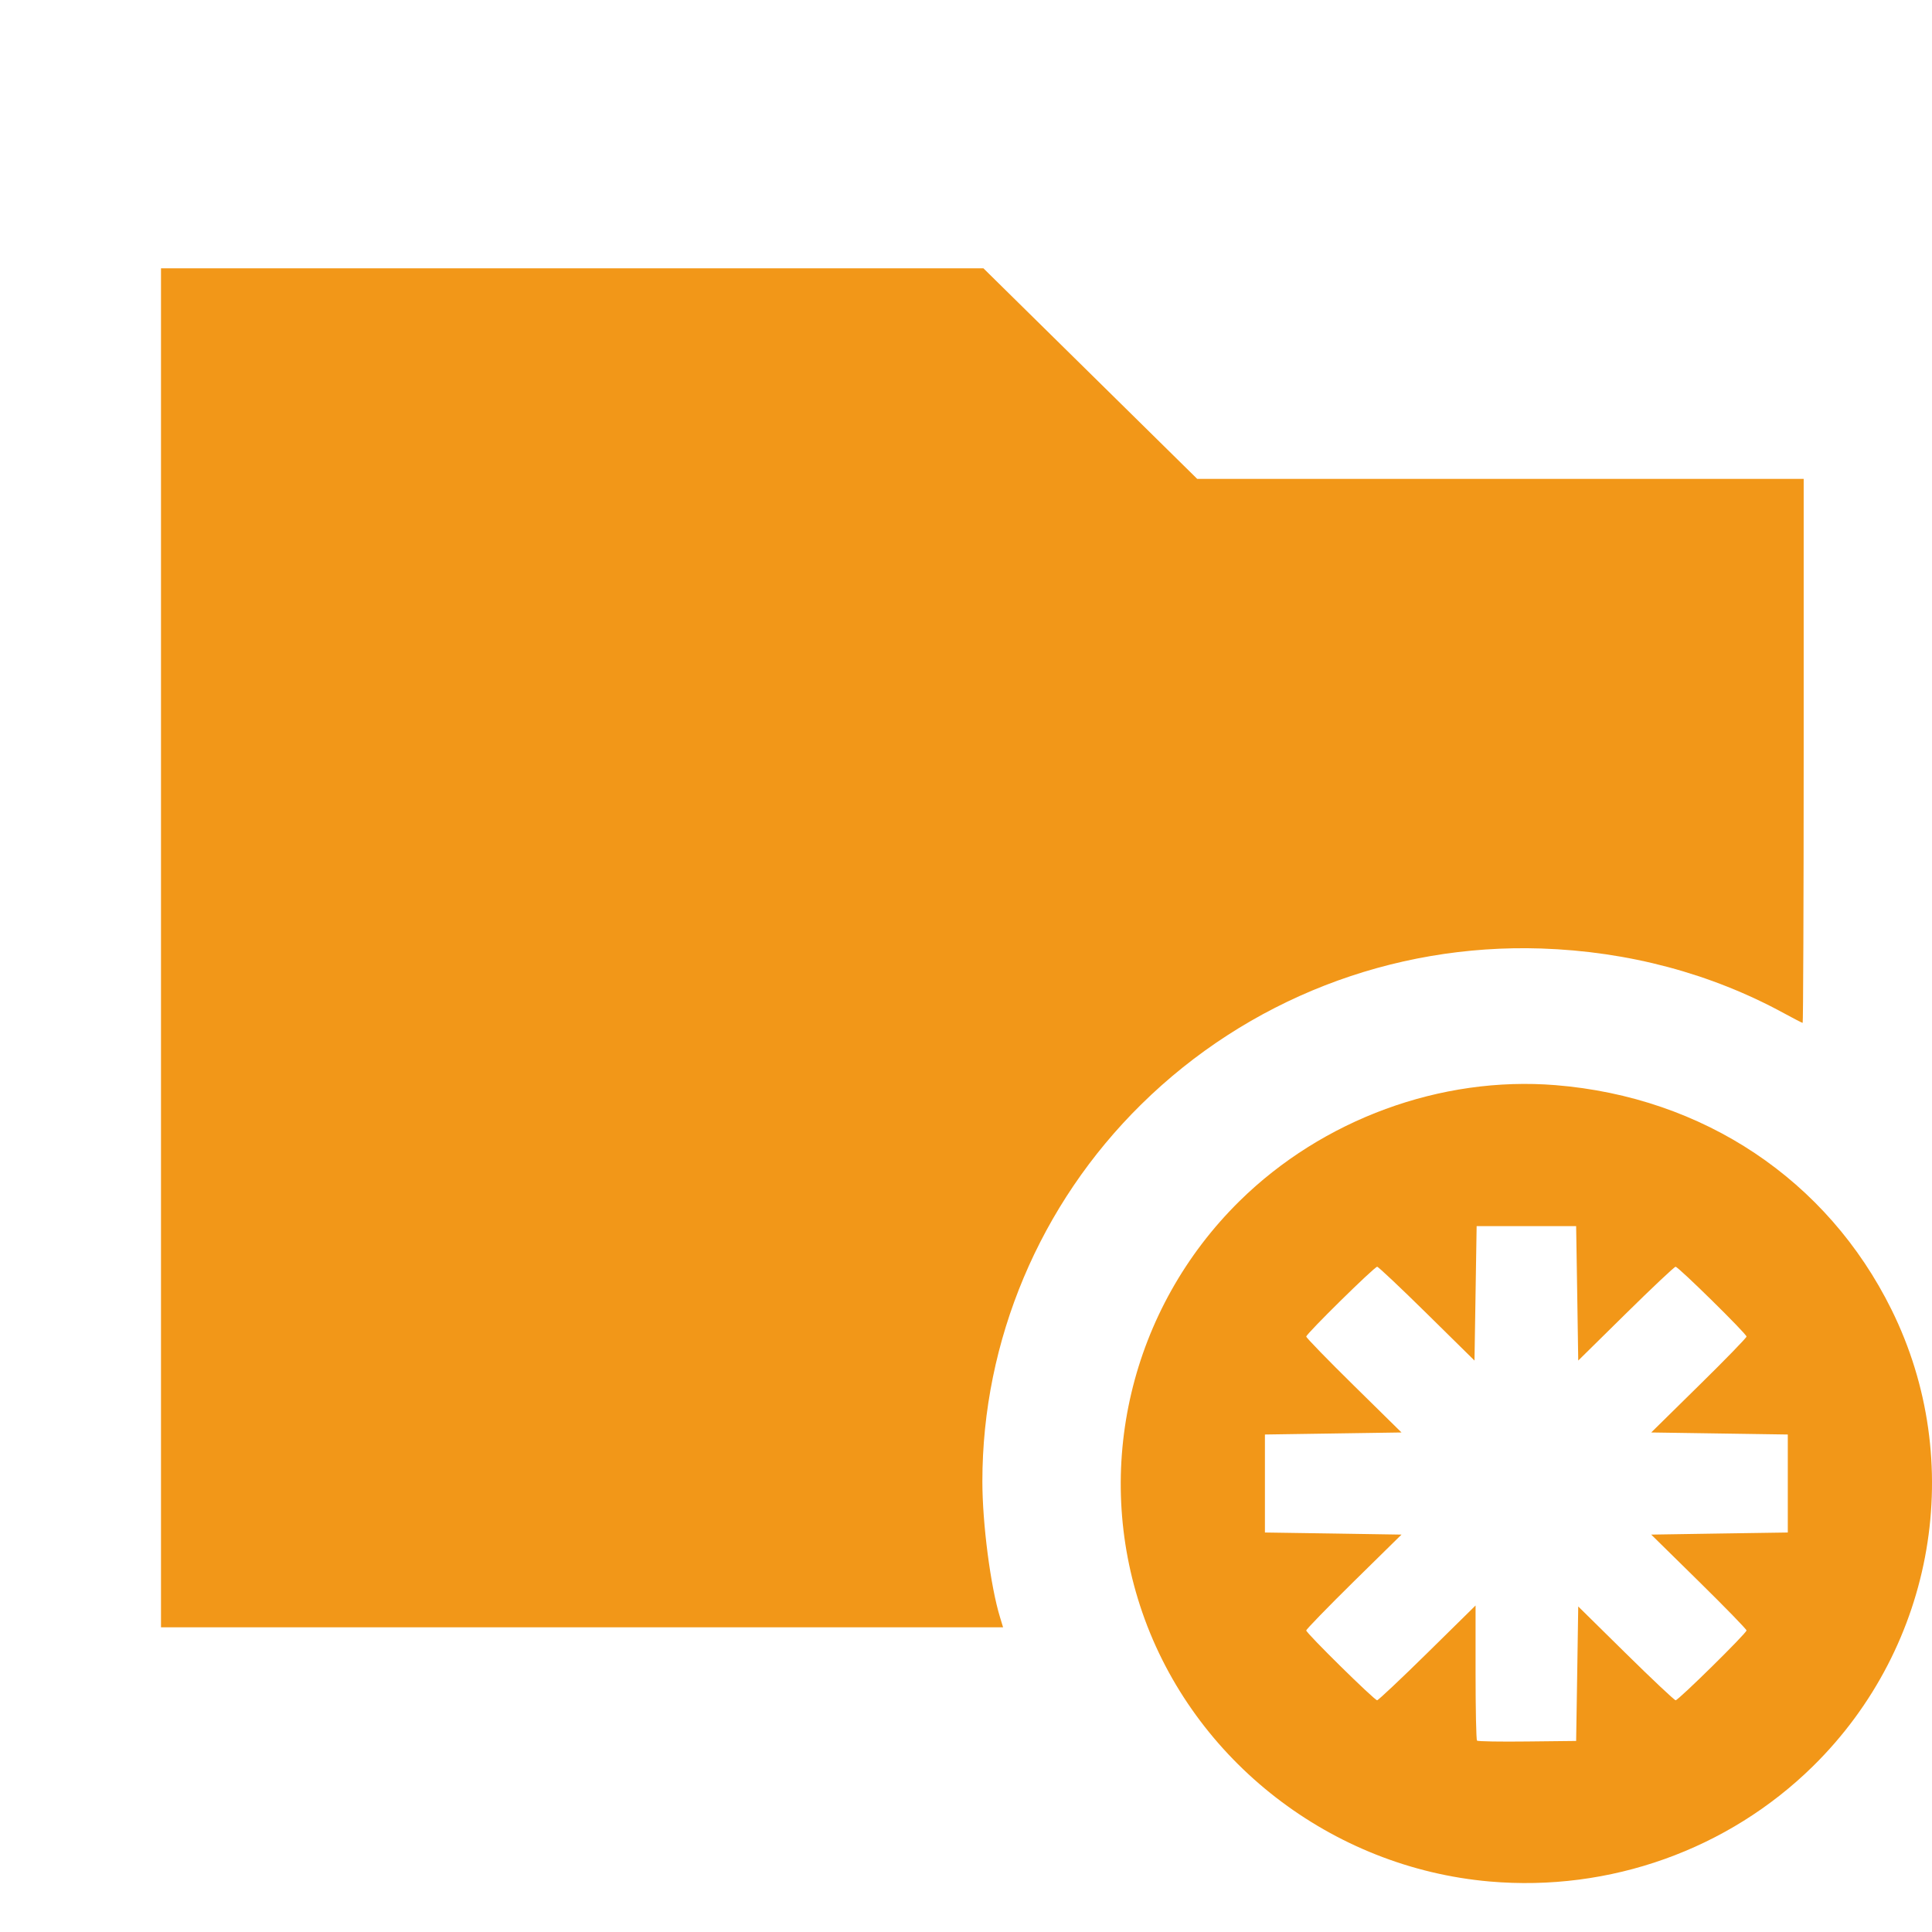 <?xml version="1.0" encoding="UTF-8"?>
<svg width="36px" height="36px" viewBox="0 0 36 36" version="1.1" xmlns="http://www.w3.org/2000/svg" xmlns:xlink="http://www.w3.org/1999/xlink">
    <!-- Generator: Sketch 3.8.1 (29687) - http://www.bohemiancoding.com/sketch -->
    <title>folder_root_open</title>
    <desc>Created with Sketch.</desc>
    <defs></defs>
    <g id="Page-1" stroke="none" stroke-width="1" fill="none" fill-rule="evenodd">
        <g id="icon-backgrounds" transform="translate(-42, -87)"></g>
        <path d="M27.758,35.059 C24.808,34.801 22.241,32.812 21.285,30.044 C20.359,27.362 21.064,24.382 23.097,22.38 C24.644,20.857 26.849,20.048 28.984,20.22 C31.74,20.443 34.048,21.984 35.244,24.4 C36.648,27.236 36.06,30.668 33.787,32.906 C32.203,34.466 29.995,35.254 27.758,35.059 L27.758,35.059 Z M29.389,31.187 L29.408,29.934 L30.295,30.808 C30.783,31.289 31.201,31.682 31.223,31.682 C31.275,31.682 32.544,30.432 32.544,30.381 C32.544,30.359 32.145,29.949 31.656,29.468 L30.768,28.595 L32.041,28.575 L33.313,28.556 L33.313,27.643 L33.313,26.73 L32.041,26.711 L30.768,26.692 L31.656,25.818 C32.145,25.338 32.544,24.927 32.544,24.905 C32.544,24.854 31.274,23.604 31.222,23.604 C31.2,23.604 30.783,23.997 30.295,24.478 L29.408,25.352 L29.389,24.099 L29.369,22.847 L28.442,22.847 L27.515,22.847 L27.495,24.099 L27.475,25.352 L26.588,24.478 C26.1,23.997 25.683,23.604 25.662,23.604 C25.61,23.604 24.34,24.854 24.34,24.905 C24.34,24.927 24.739,25.338 25.227,25.818 L26.115,26.692 L24.843,26.711 L23.57,26.73 L23.57,27.643 L23.57,28.556 L24.843,28.575 L26.115,28.595 L25.227,29.468 C24.739,29.949 24.34,30.36 24.34,30.381 C24.34,30.432 25.61,31.682 25.661,31.682 C25.682,31.682 26.104,31.285 26.598,30.799 L27.495,29.916 L27.495,31.162 C27.495,31.847 27.507,32.419 27.522,32.434 C27.537,32.449 27.959,32.456 28.459,32.45 L29.369,32.44 L29.389,31.187 Z M3,17.662 L3,5 L10.662,5 L18.325,5 L20.316,6.961 L22.308,8.923 L27.959,8.923 L33.609,8.923 L33.609,13.991 C33.609,16.779 33.6,19.06 33.59,19.06 C33.579,19.06 33.424,18.98 33.245,18.882 C31.882,18.139 30.343,17.728 28.718,17.674 C25.933,17.582 23.245,18.629 21.266,20.578 C19.374,22.44 18.305,24.979 18.305,27.604 C18.305,28.389 18.457,29.561 18.635,30.139 L18.691,30.323 L10.846,30.323 L3,30.323 L3,17.662 Z" id="Shape" fill="#F29718"></path>
    </g>
</svg>